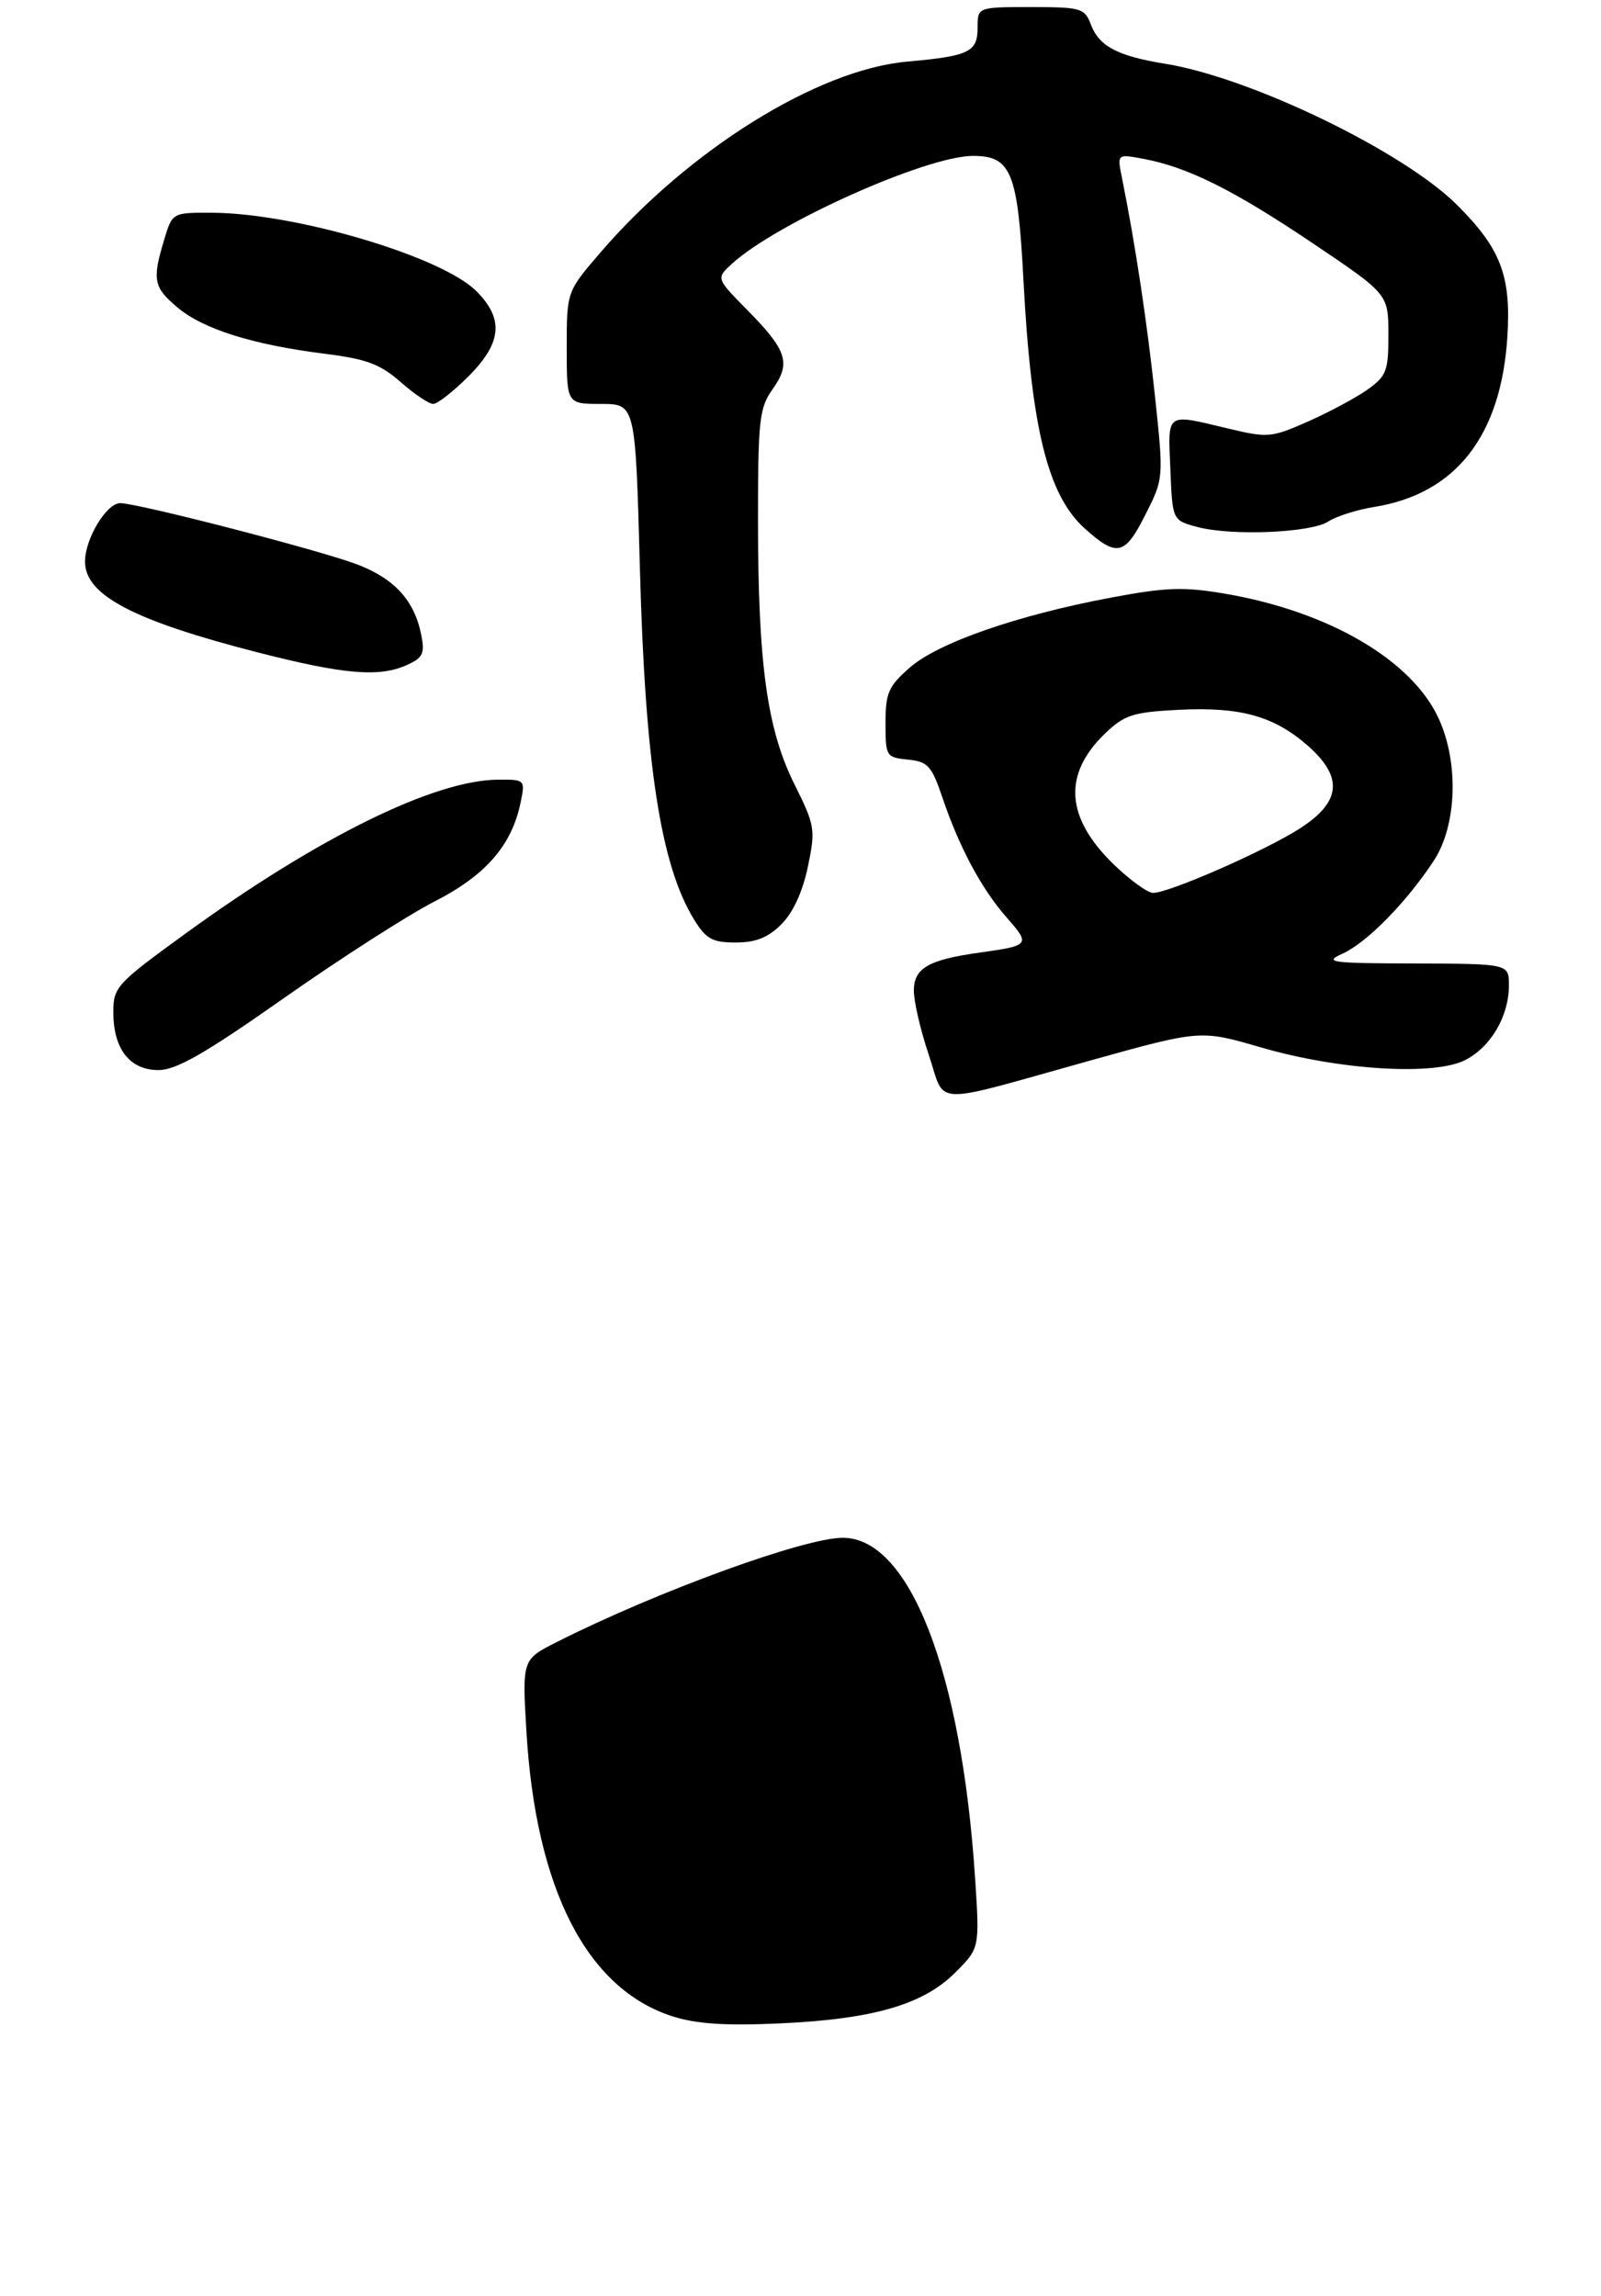 <?xml version="1.0" encoding="UTF-8" standalone="no"?>
<!DOCTYPE svg PUBLIC "-//W3C//DTD SVG 1.1//EN" "http://www.w3.org/Graphics/SVG/1.1/DTD/svg11.dtd" >
<svg xmlns="http://www.w3.org/2000/svg" xmlns:xlink="http://www.w3.org/1999/xlink" version="1.1" viewBox="0 0 226 324">
 <g >
 <path fill="currentColor"
d=" M 153.99 149.63 C 169.47 145.32 169.47 145.32 177.99 147.80 C 188.99 151.01 202.47 151.84 206.85 149.58 C 210.48 147.70 213.00 143.38 213.00 139.05 C 213.00 136.00 213.00 136.00 199.75 135.96 C 187.81 135.93 186.80 135.79 189.50 134.58 C 192.91 133.05 198.47 127.40 202.36 121.52 C 205.64 116.56 205.97 107.74 203.11 101.44 C 199.36 93.18 187.62 86.30 172.99 83.79 C 167.10 82.78 164.66 82.86 156.78 84.34 C 143.58 86.82 132.40 90.71 128.41 94.22 C 125.41 96.84 125.00 97.79 125.00 102.04 C 125.00 106.73 125.09 106.88 128.16 107.19 C 130.97 107.47 131.51 108.05 133.02 112.51 C 135.42 119.60 138.52 125.38 142.10 129.47 C 145.48 133.31 145.39 133.43 138.31 134.42 C 131.06 135.43 129.00 136.62 129.00 139.78 C 129.00 141.34 129.95 145.42 131.11 148.86 C 133.57 156.15 130.91 156.06 153.99 149.63 Z  M 40.06 140.86 C 48.00 135.28 57.57 129.14 61.32 127.22 C 68.57 123.52 72.24 119.30 73.49 113.25 C 74.15 110.03 74.12 110.00 70.33 110.02 C 61.33 110.07 44.96 118.12 26.25 131.69 C 16.43 138.82 16.00 139.28 16.00 142.84 C 16.00 148.03 18.32 151.00 22.37 151.00 C 24.88 151.00 28.93 148.68 40.06 140.86 Z  M 110.31 130.42 C 111.95 128.78 113.31 125.82 114.04 122.31 C 115.14 117.03 115.05 116.50 112.13 110.64 C 108.27 102.87 107.00 93.67 107.00 73.33 C 107.00 59.24 107.19 57.54 109.07 54.91 C 111.68 51.24 111.11 49.45 105.52 43.78 C 101.08 39.28 101.08 39.28 103.29 37.25 C 109.55 31.50 130.77 22.00 137.35 22.00 C 142.74 22.00 143.67 24.27 144.47 39.50 C 145.58 60.51 147.90 69.89 153.15 74.60 C 157.65 78.63 158.77 78.39 161.63 72.74 C 164.27 67.54 164.27 67.54 163.05 56.02 C 161.95 45.63 160.26 34.43 158.38 25.11 C 157.69 21.72 157.69 21.72 161.39 22.41 C 167.68 23.59 174.08 26.78 185.24 34.28 C 195.98 41.50 195.98 41.50 195.99 47.18 C 196.00 52.34 195.73 53.06 193.05 54.97 C 191.43 56.12 187.65 58.15 184.66 59.47 C 179.47 61.77 178.97 61.81 173.36 60.47 C 164.47 58.35 164.87 58.06 165.21 66.21 C 165.50 73.42 165.50 73.42 169.00 74.36 C 173.86 75.66 185.06 75.19 187.51 73.59 C 188.63 72.85 191.56 71.93 194.02 71.53 C 205.49 69.68 211.88 61.52 212.78 47.58 C 213.33 38.95 211.88 35.11 205.71 28.95 C 198.15 21.39 176.66 10.98 164.54 9.01 C 157.72 7.90 155.16 6.54 153.98 3.44 C 153.11 1.15 152.58 1.00 145.52 1.00 C 138.00 1.00 138.00 1.00 138.00 3.89 C 138.00 7.35 136.83 7.91 128.01 8.70 C 115.38 9.84 97.23 21.14 84.75 35.64 C 80.00 41.16 80.00 41.16 80.00 49.08 C 80.00 57.00 80.00 57.00 84.85 57.00 C 89.70 57.00 89.70 57.00 90.33 80.25 C 91.07 107.87 93.26 122.09 97.97 129.75 C 99.67 132.51 100.55 133.00 103.85 133.00 C 106.69 133.00 108.42 132.31 110.31 130.42 Z  M 57.49 93.82 C 59.71 92.81 59.99 92.20 59.46 89.57 C 58.49 84.72 55.68 81.65 50.40 79.64 C 45.12 77.63 19.49 71.01 16.97 71.00 C 15.03 71.00 12.00 76.03 12.00 79.25 C 12.00 83.98 18.80 87.55 36.37 92.06 C 48.60 95.19 53.57 95.61 57.49 93.82 Z  M 66.12 53.12 C 70.85 48.38 71.17 45.01 67.24 41.08 C 62.34 36.18 41.70 30.07 29.91 30.02 C 24.32 30.00 24.32 30.00 23.16 33.87 C 21.47 39.51 21.67 40.55 25.07 43.40 C 28.68 46.44 35.68 48.64 45.76 49.91 C 51.73 50.65 53.66 51.37 56.55 53.91 C 58.48 55.61 60.56 57.00 61.15 57.00 C 61.75 57.00 63.98 55.25 66.12 53.12 Z  M 94.87 284.51 C 82.82 280.61 75.64 266.57 74.31 244.34 C 73.71 234.18 73.71 234.18 78.60 231.71 C 92.73 224.58 113.53 217.00 118.97 217.00 C 128.40 217.00 135.74 235.90 137.65 265.08 C 138.29 274.91 138.29 274.91 134.84 278.36 C 130.31 282.89 123.21 284.94 110.00 285.53 C 102.32 285.88 98.26 285.60 94.87 284.51 Z  M 157.33 122.09 C 150.40 115.43 149.97 109.28 156.02 103.48 C 158.75 100.87 159.93 100.49 166.46 100.16 C 175.10 99.73 179.84 101.05 184.59 105.21 C 189.70 109.70 189.33 113.20 183.36 116.99 C 178.36 120.16 165.01 126.00 162.77 126.00 C 162.02 126.00 159.57 124.24 157.33 122.09 Z "/>
</g>
</svg>